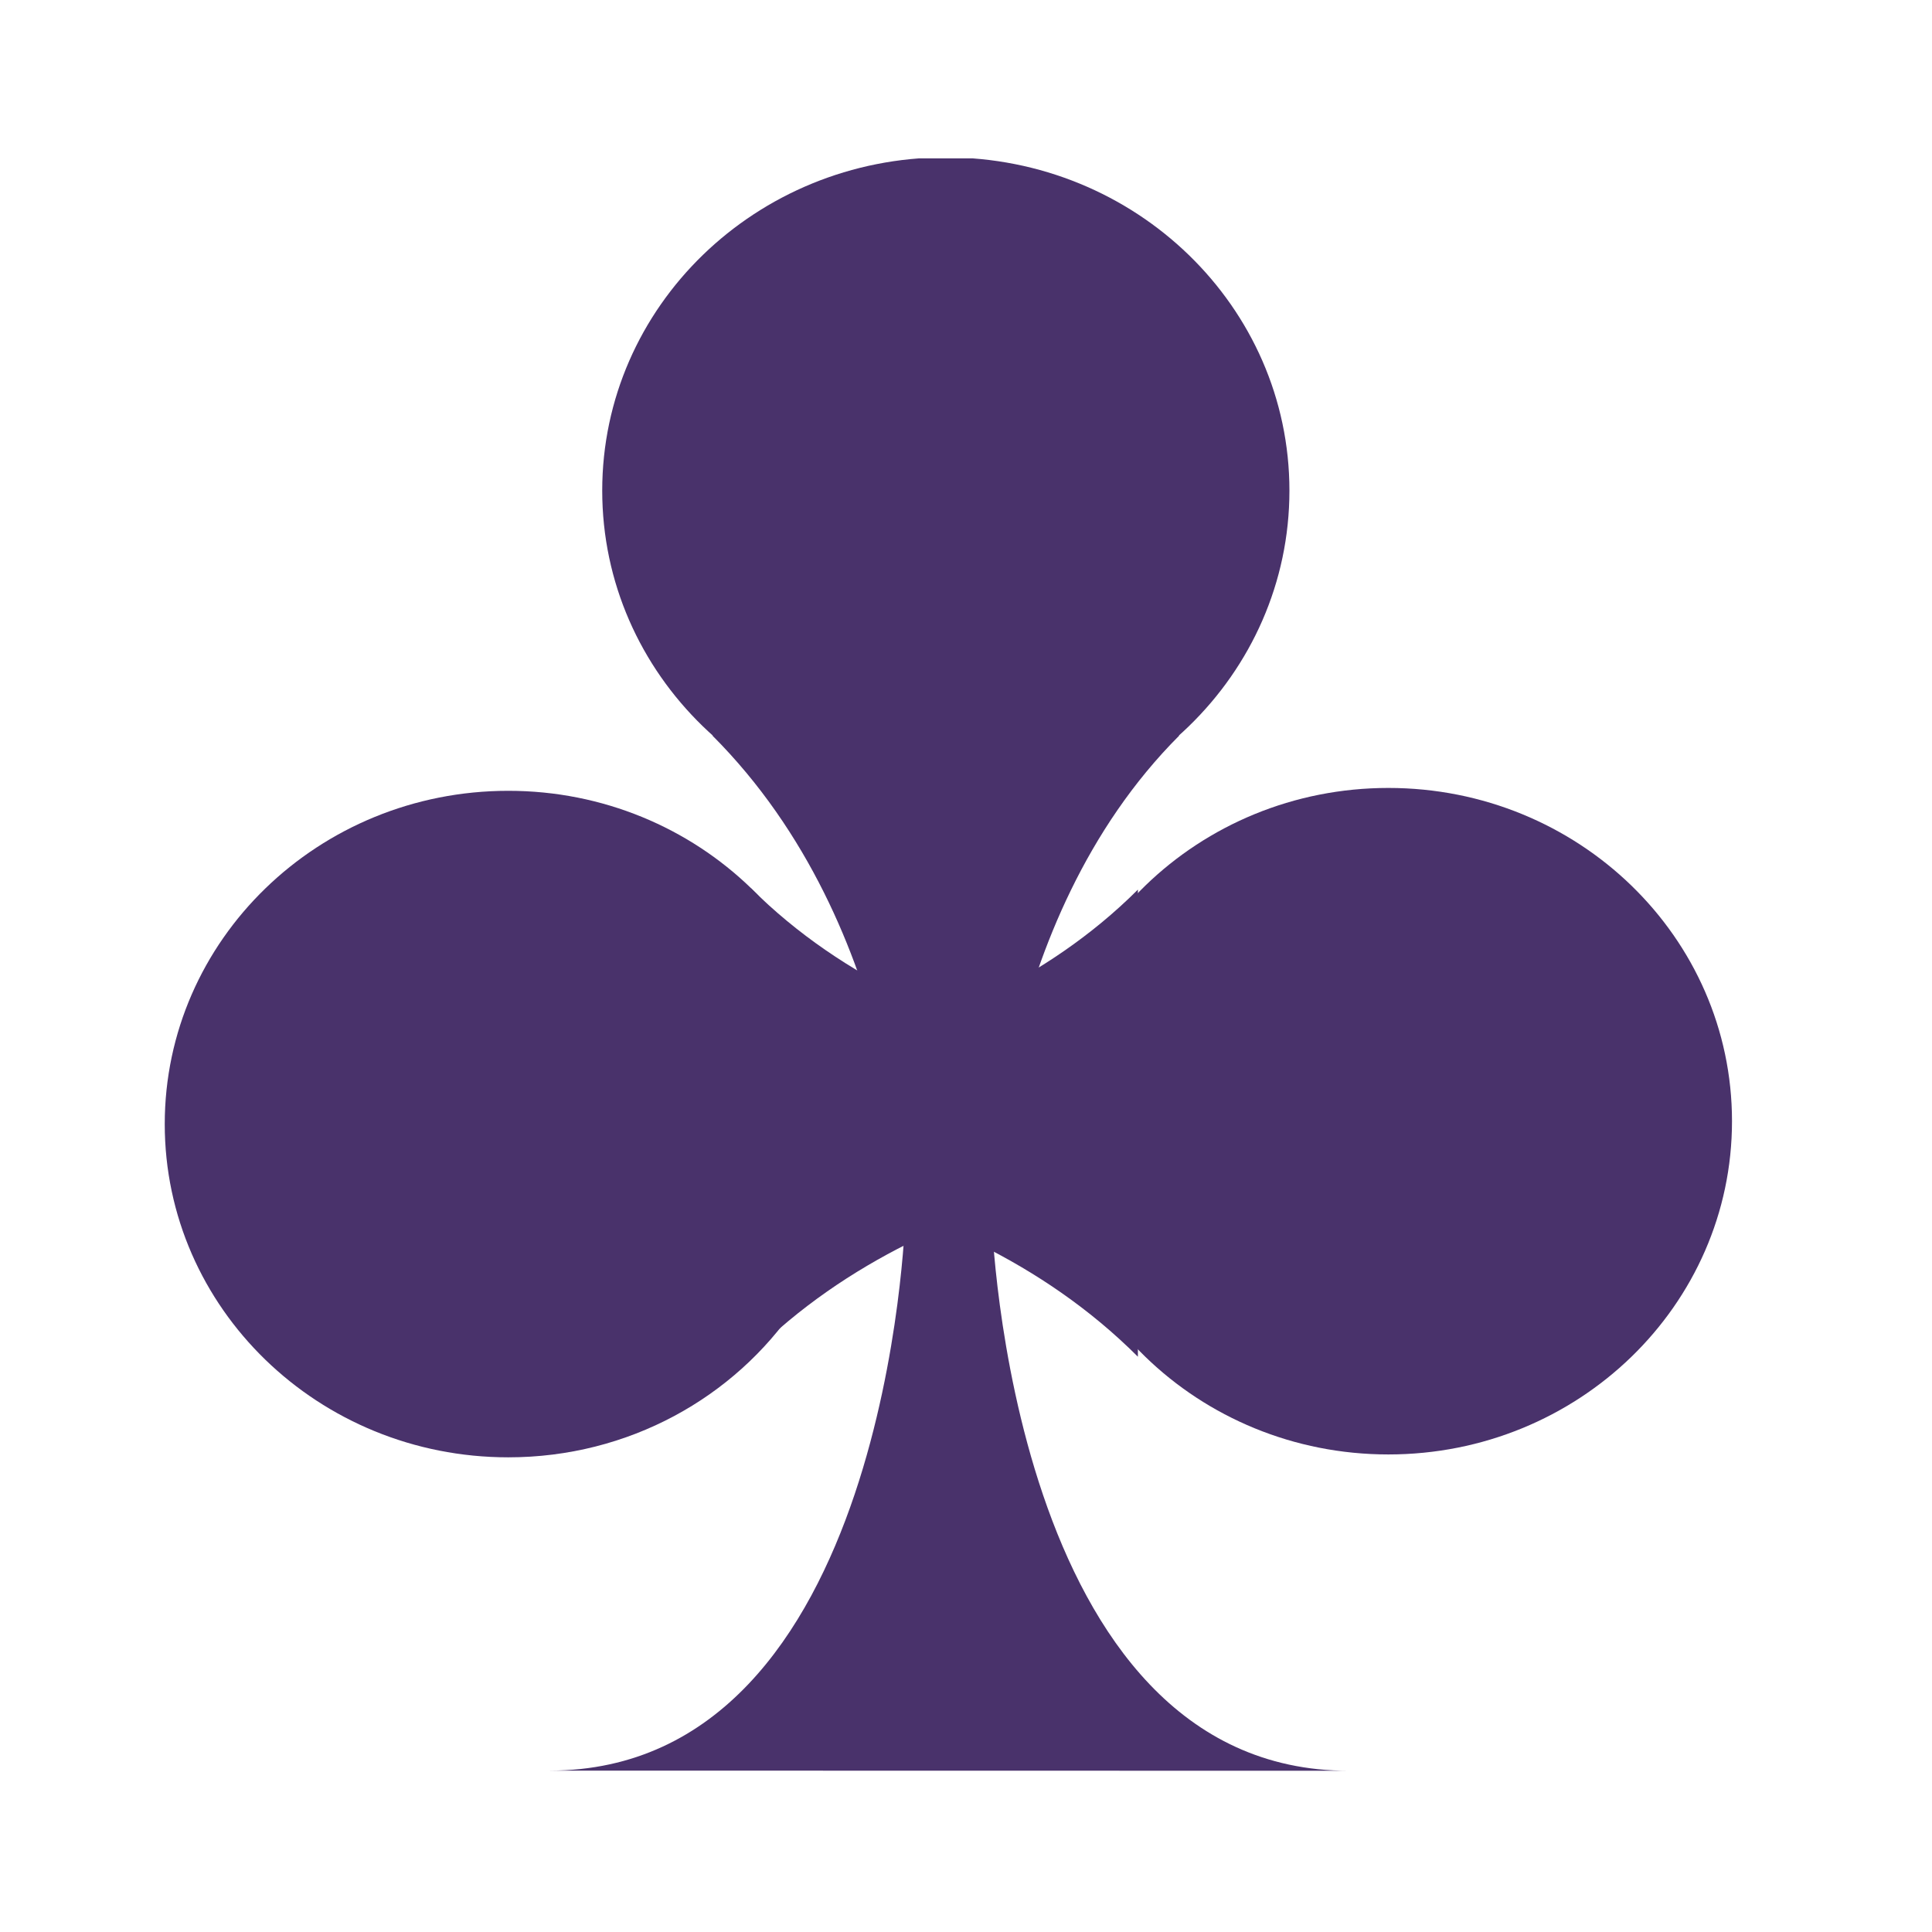 <svg xmlns="http://www.w3.org/2000/svg" xmlns:xlink="http://www.w3.org/1999/xlink" width="1080" zoomAndPan="magnify" viewBox="0 0 810 810" height="1080" preserveAspectRatio="xMidYMid meet" version="1.0"><defs><clipPath id="71e7d9f9b1"><path d="M 252 66.406 L 541 66.406 L 541 346 L 252 346 Z M 252 66.406 " clip-rule="nonzero"/></clipPath></defs><g clip-path="url(#71e7d9f9b1)"><path fill="#49326b" d="M 540.598 205.684 C 540.598 282.879 476.125 345.414 396.535 345.414 C 316.949 345.414 252.484 282.879 252.484 205.684 C 252.484 128.535 316.977 65.977 396.535 65.977 C 476.094 65.977 540.598 128.535 540.598 205.684 Z M 540.598 205.684 " fill-opacity="1" fill-rule="nonzero"/></g><path fill="#49326b" d="M 726.148 470.055 C 726.148 547.25 661.656 609.785 582.086 609.785 C 502.516 609.785 438.023 547.25 438.023 470.055 C 438.023 392.902 502.516 330.348 582.086 330.348 C 661.656 330.348 726.148 392.902 726.148 470.055 Z M 726.148 470.055 " fill-opacity="1" fill-rule="nonzero"/><path fill="#49326b" d="M 357.195 471.281 C 357.195 499.535 348.551 525.832 333.676 547.816 C 307.938 585.875 263.551 610.992 213.113 610.992 C 133.543 610.992 69.07 548.453 69.07 471.281 C 69.07 394.109 133.543 331.551 213.113 331.551 C 292.684 331.551 357.195 394.121 357.195 471.281 Z M 357.195 471.281 " fill-opacity="1" fill-rule="nonzero"/><path fill="#49326b" d="M 565.504 742.398 C 494.359 742.438 456.941 684.574 437.293 626.73 C 417.648 568.887 415.809 510.984 415.809 510.984 L 379.508 510.684 C 379.508 510.684 372.699 742.215 230.457 742.34 L 565.508 742.398 Z M 565.504 742.398 " fill-opacity="1" fill-rule="nonzero"/><path fill="#49326b" d="M 298.617 308.324 C 379.523 389.242 379.523 510.723 379.523 510.723 L 415.824 511.02 C 415.824 511.02 415.824 386.965 494.473 308.324 " fill-opacity="1" fill-rule="nonzero"/><path fill="#49326b" d="M 314.812 568.199 C 395.715 487.293 517.215 487.293 517.215 487.293 L 517.496 450.992 C 517.496 450.992 393.441 450.992 314.809 372.352 " fill-opacity="1" fill-rule="nonzero"/><path fill="#49326b" d="M 477.07 568.812 C 396.168 487.906 274.668 487.906 274.668 487.906 L 274.379 451.605 C 274.379 451.605 398.441 451.605 477.074 372.965 " fill-opacity="1" fill-rule="nonzero"/></svg>